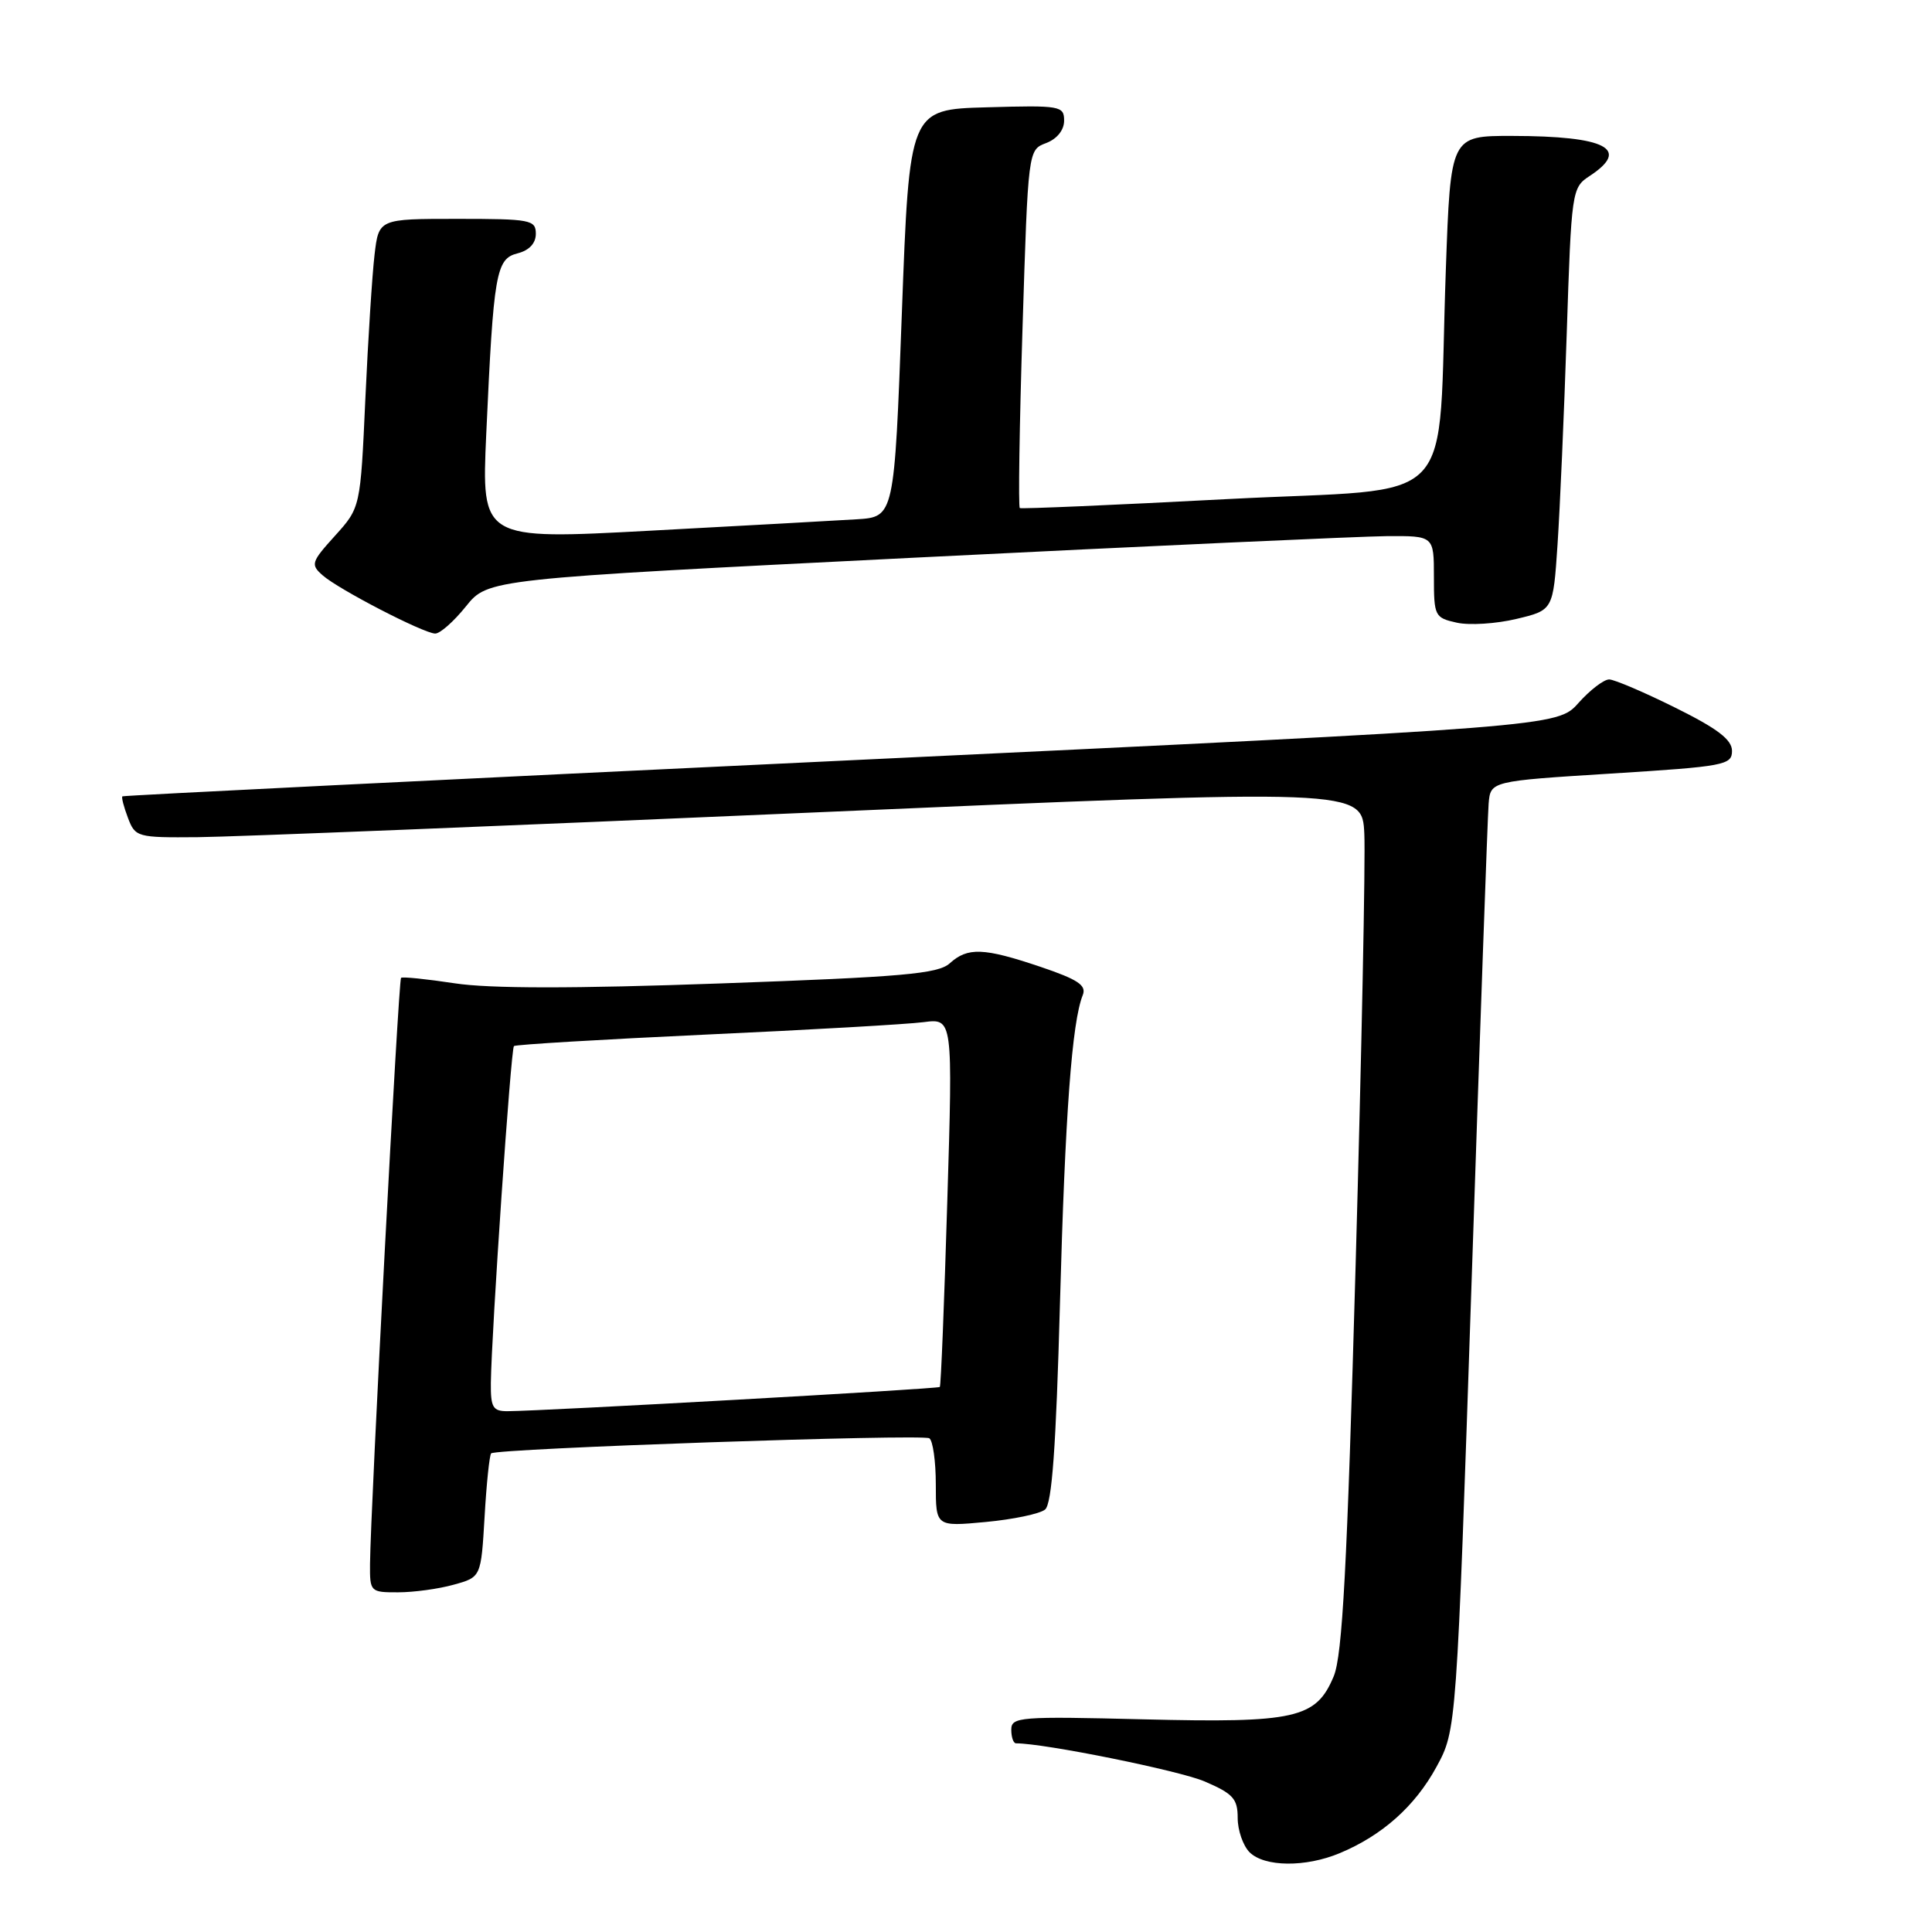 <?xml version="1.0" encoding="UTF-8" standalone="no"?>
<!DOCTYPE svg PUBLIC "-//W3C//DTD SVG 1.1//EN" "http://www.w3.org/Graphics/SVG/1.1/DTD/svg11.dtd" >
<svg xmlns="http://www.w3.org/2000/svg" xmlns:xlink="http://www.w3.org/1999/xlink" version="1.1" viewBox="0 0 256 256">
 <g >
 <path fill="currentColor"
d=" M 177.53 245.55 C 183.17 243.19 187.50 239.33 190.34 234.12 C 193.00 229.23 193.00 229.23 195.01 169.36 C 196.11 136.44 197.12 108.15 197.25 106.50 C 197.50 103.50 197.50 103.50 213.50 102.50 C 228.50 101.56 229.50 101.38 229.50 99.50 C 229.50 98.01 227.59 96.55 222.00 93.78 C 217.88 91.73 213.93 90.05 213.24 90.03 C 212.54 90.01 210.71 91.41 209.16 93.14 C 206.36 96.29 206.36 96.29 111.43 100.80 C 59.22 103.28 16.37 105.40 16.22 105.52 C 16.07 105.63 16.40 106.91 16.95 108.36 C 17.92 110.93 18.17 111.00 26.23 110.93 C 30.78 110.89 67.35 109.42 107.50 107.67 C 180.50 104.50 180.50 104.50 180.78 110.50 C 180.94 113.80 180.42 139.47 179.63 167.55 C 178.50 207.71 177.88 219.36 176.72 222.13 C 174.39 227.71 171.67 228.32 151.49 227.82 C 135.13 227.41 134.00 227.50 134.00 229.19 C 134.00 230.19 134.28 231.00 134.63 231.00 C 138.41 231.00 156.25 234.61 159.62 236.05 C 163.39 237.67 164.00 238.34 164.00 240.89 C 164.00 242.52 164.71 244.56 165.57 245.43 C 167.54 247.39 172.99 247.45 177.53 245.55 Z  M 60.12 209.98 C 63.74 208.98 63.74 208.98 64.21 200.99 C 64.46 196.59 64.86 192.81 65.08 192.58 C 65.74 191.93 122.17 189.99 123.14 190.58 C 123.61 190.88 124.00 193.63 124.00 196.70 C 124.00 202.29 124.00 202.29 130.62 201.67 C 134.25 201.33 137.79 200.59 138.48 200.02 C 139.39 199.26 139.93 191.77 140.45 172.74 C 141.13 147.64 142.04 135.41 143.47 131.86 C 143.99 130.56 142.86 129.80 137.87 128.11 C 130.33 125.57 128.22 125.49 125.84 127.65 C 124.29 129.04 119.63 129.45 95.49 130.31 C 75.97 131.01 64.84 131.00 60.23 130.29 C 56.53 129.73 53.34 129.40 53.14 129.57 C 52.80 129.87 49.10 199.72 49.03 207.25 C 49.00 210.92 49.08 211.00 52.75 210.99 C 54.81 210.99 58.13 210.54 60.12 209.98 Z  M 61.73 80.36 C 64.65 76.72 64.65 76.72 121.07 73.90 C 152.11 72.35 180.31 71.07 183.75 71.04 C 190.00 71.00 190.00 71.00 190.00 76.42 C 190.00 81.65 190.11 81.86 193.04 82.51 C 194.72 82.88 198.27 82.65 200.94 82.01 C 205.80 80.85 205.80 80.85 206.38 72.17 C 206.70 67.40 207.25 54.81 207.60 44.20 C 208.22 25.29 208.28 24.86 210.62 23.33 C 216.11 19.73 212.84 18.03 200.36 18.01 C 192.21 18.00 192.21 18.00 191.58 35.75 C 190.41 68.17 193.91 64.50 162.67 66.13 C 147.73 66.92 135.33 67.45 135.13 67.32 C 134.92 67.19 135.08 56.46 135.49 43.47 C 136.23 19.86 136.23 19.86 138.61 18.96 C 140.06 18.41 141.00 17.24 141.00 15.99 C 141.00 14.03 140.52 13.94 130.75 14.22 C 120.50 14.50 120.50 14.50 119.50 41.50 C 118.50 68.50 118.50 68.50 113.50 68.81 C 110.75 68.98 98.44 69.66 86.15 70.32 C 63.80 71.52 63.80 71.52 64.43 57.51 C 65.40 36.13 65.72 34.29 68.58 33.57 C 70.12 33.18 71.00 32.24 71.00 30.98 C 71.00 29.13 70.30 29.00 60.59 29.00 C 50.19 29.00 50.19 29.00 49.63 33.75 C 49.32 36.36 48.77 44.97 48.41 52.88 C 47.76 67.26 47.76 67.26 44.39 70.99 C 41.23 74.48 41.13 74.81 42.76 76.24 C 44.87 78.10 56.04 83.88 57.65 83.95 C 58.29 83.98 60.12 82.36 61.73 80.36 Z  M 65.04 183.25 C 65.13 176.44 67.69 138.98 68.10 138.61 C 68.32 138.41 79.75 137.73 93.50 137.09 C 107.25 136.46 120.25 135.72 122.38 135.44 C 126.26 134.94 126.26 134.94 125.52 159.22 C 125.12 172.57 124.68 183.63 124.53 183.78 C 124.29 184.04 72.15 186.96 67.25 186.99 C 65.31 187.00 65.01 186.49 65.04 183.25 Z "/>
</g>
</svg>